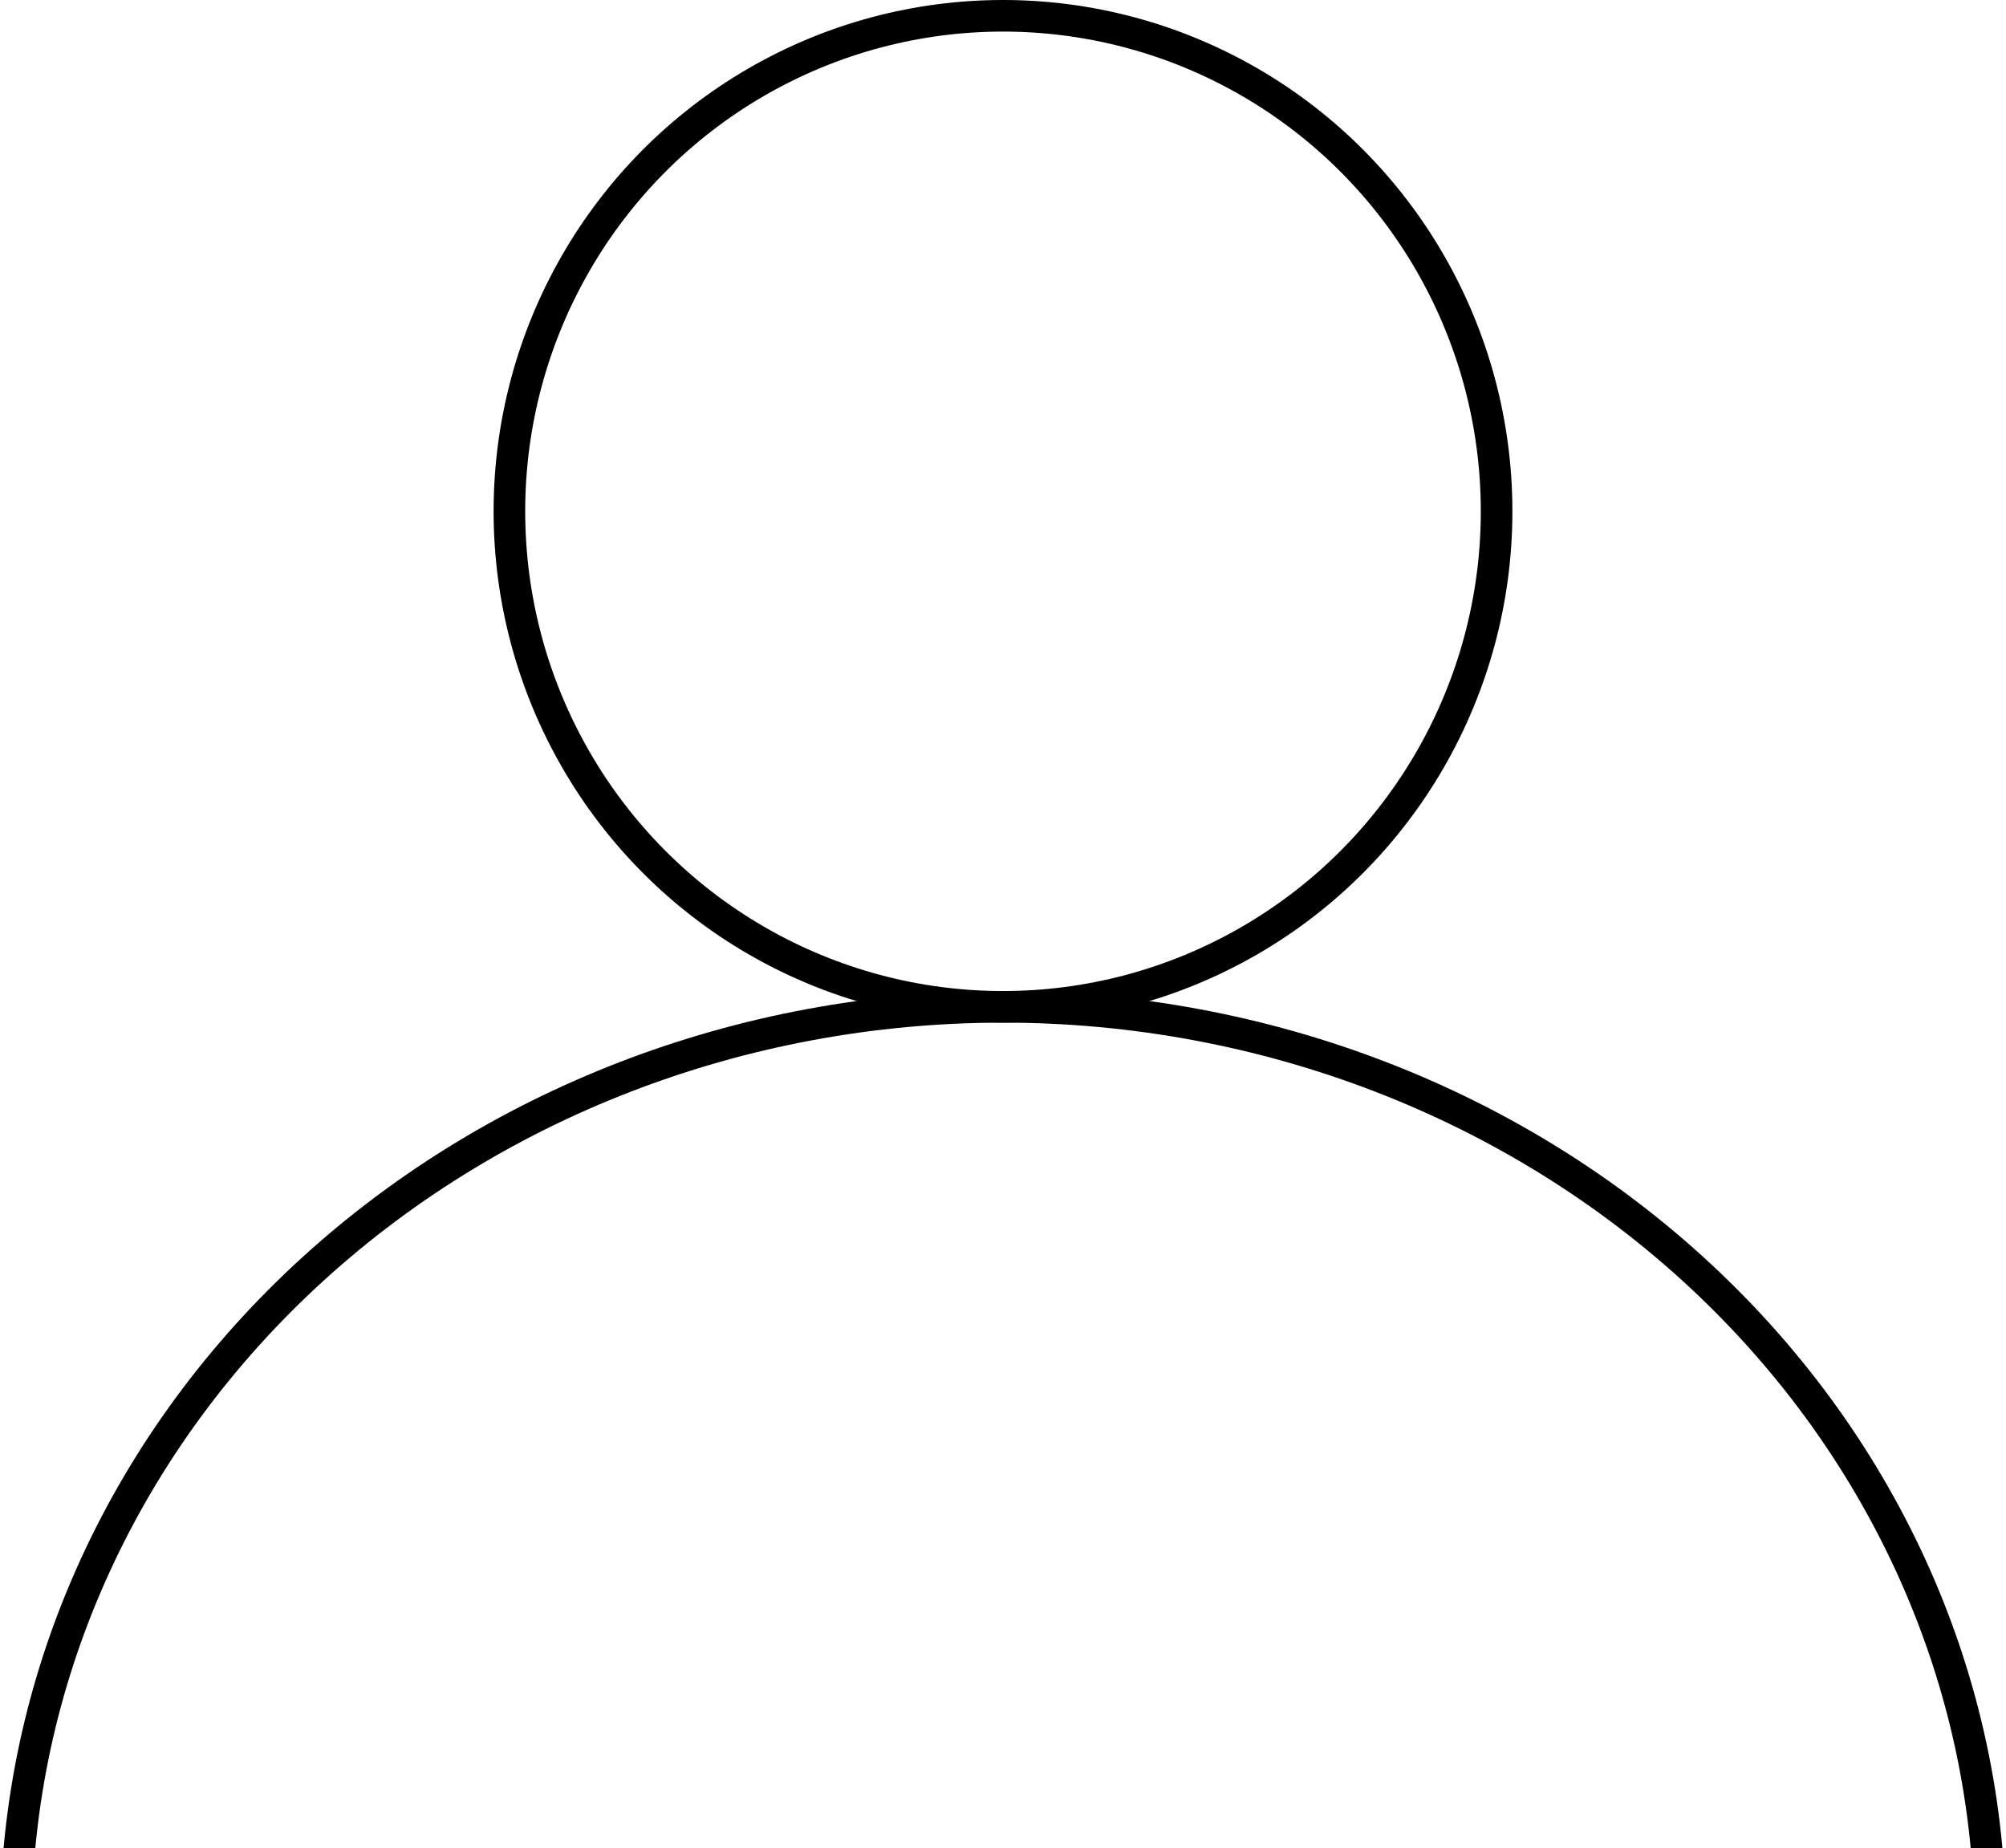 <svg width="127" height="117" viewBox="0 0 127 117" fill="none" xmlns="http://www.w3.org/2000/svg">
<ellipse cx="63.5" cy="32.37" rx="31.25" ry="31.37" stroke="black" stroke-width="2"/>
<path d="M126 122C126 106.549 119.415 91.73 107.694 80.805C95.973 69.879 80.076 63.741 63.5 63.741C46.924 63.741 31.027 69.879 19.306 80.805C7.585 91.73 1 106.549 1 122" stroke="black" stroke-width="2"/>
</svg>
